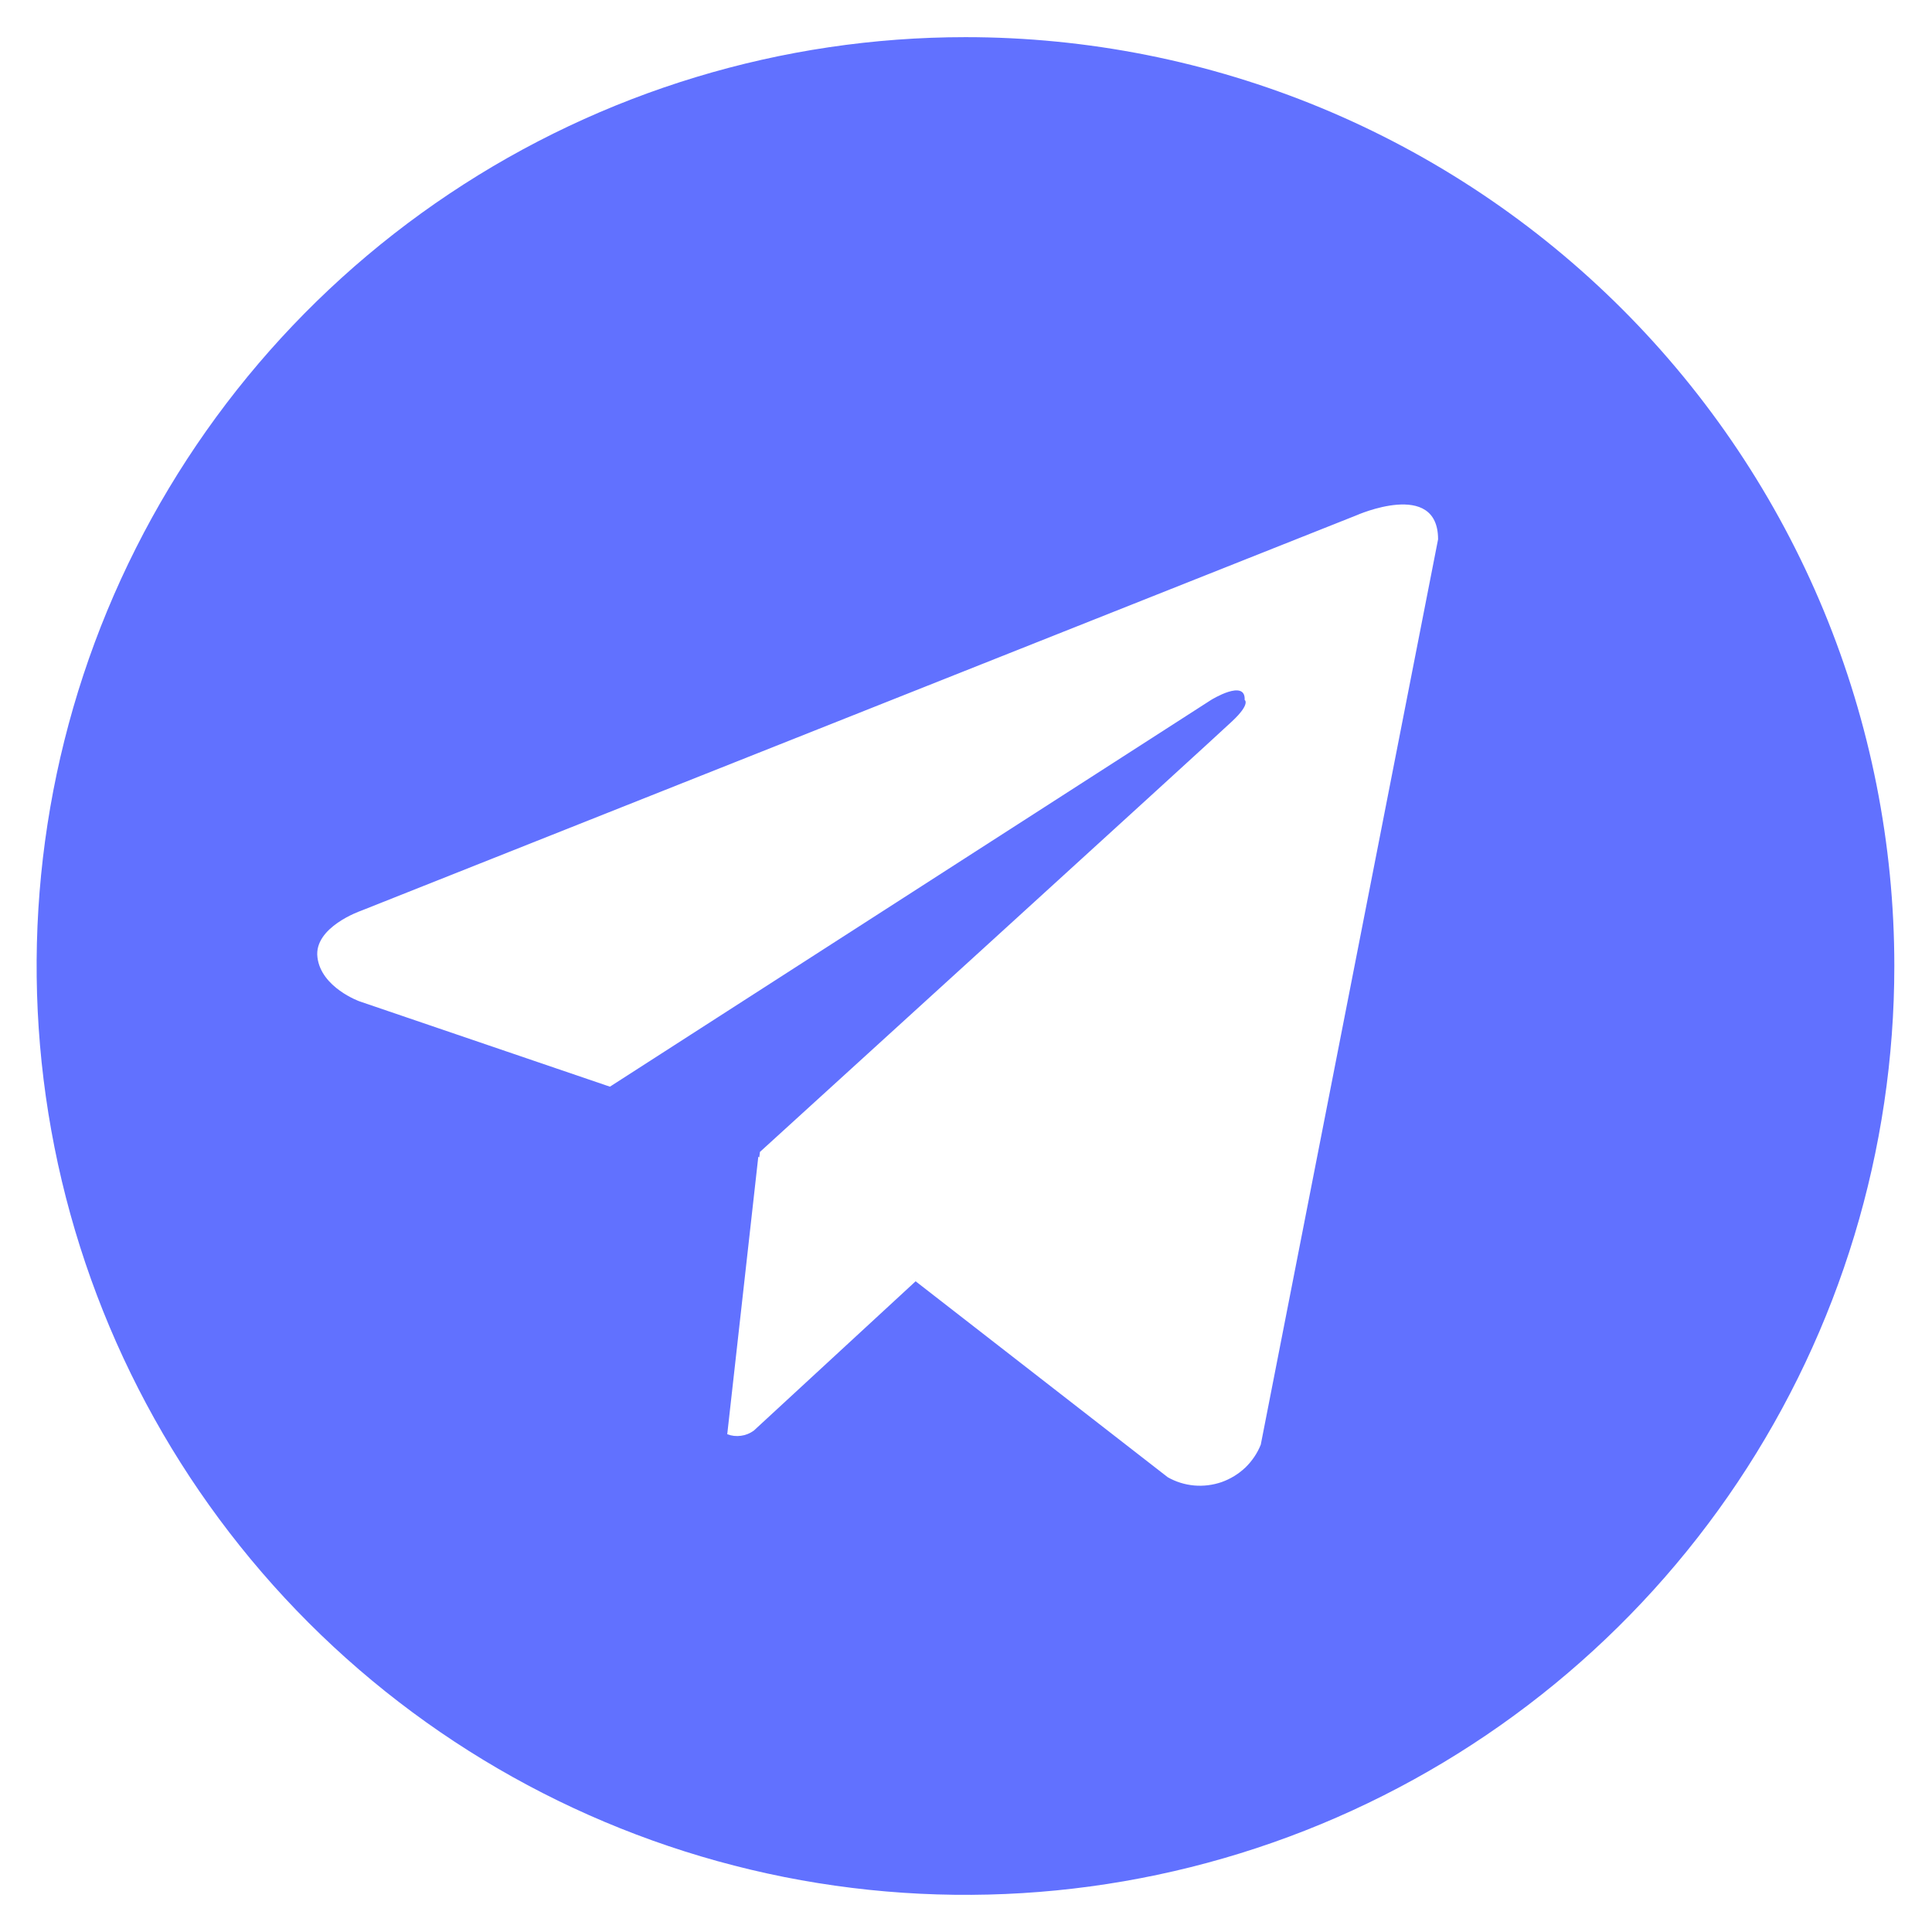 <svg width="26" height="26" viewBox="0 0 26 26" fill="none" xmlns="http://www.w3.org/2000/svg">
<path d="M12.993 0.5C10.521 0.5 8.104 1.233 6.048 2.607C3.993 3.98 2.391 5.932 1.444 8.216C0.498 10.501 0.251 13.014 0.733 15.439C1.215 17.863 2.406 20.091 4.154 21.839C5.902 23.587 8.13 24.777 10.554 25.26C12.979 25.742 15.492 25.495 17.776 24.549C20.061 23.602 22.013 22 23.386 19.945C24.76 17.889 25.493 15.472 25.493 13C25.493 11.358 25.17 9.733 24.542 8.216C23.914 6.7 22.993 5.322 21.832 4.161C20.671 3 19.293 2.079 17.777 1.451C16.26 0.823 14.634 0.5 12.993 0.5ZM16.967 19.441C16.921 19.557 16.849 19.663 16.759 19.75C16.668 19.836 16.559 19.903 16.441 19.945C16.322 19.986 16.196 20.002 16.071 19.991C15.946 19.98 15.824 19.942 15.715 19.88L12.322 17.243L10.144 19.253C10.093 19.29 10.034 19.314 9.972 19.322C9.909 19.331 9.846 19.324 9.787 19.301L10.205 15.566L10.218 15.576L10.227 15.502C10.227 15.502 16.333 9.943 16.582 9.706C16.834 9.47 16.75 9.419 16.75 9.419C16.765 9.131 16.299 9.419 16.299 9.419L8.208 14.624L4.839 13.476C4.839 13.476 4.321 13.291 4.272 12.883C4.221 12.477 4.855 12.258 4.855 12.258L18.252 6.936C18.252 6.936 19.353 6.445 19.353 7.258L16.967 19.441Z" fill="#6171FF"/>
</svg>
